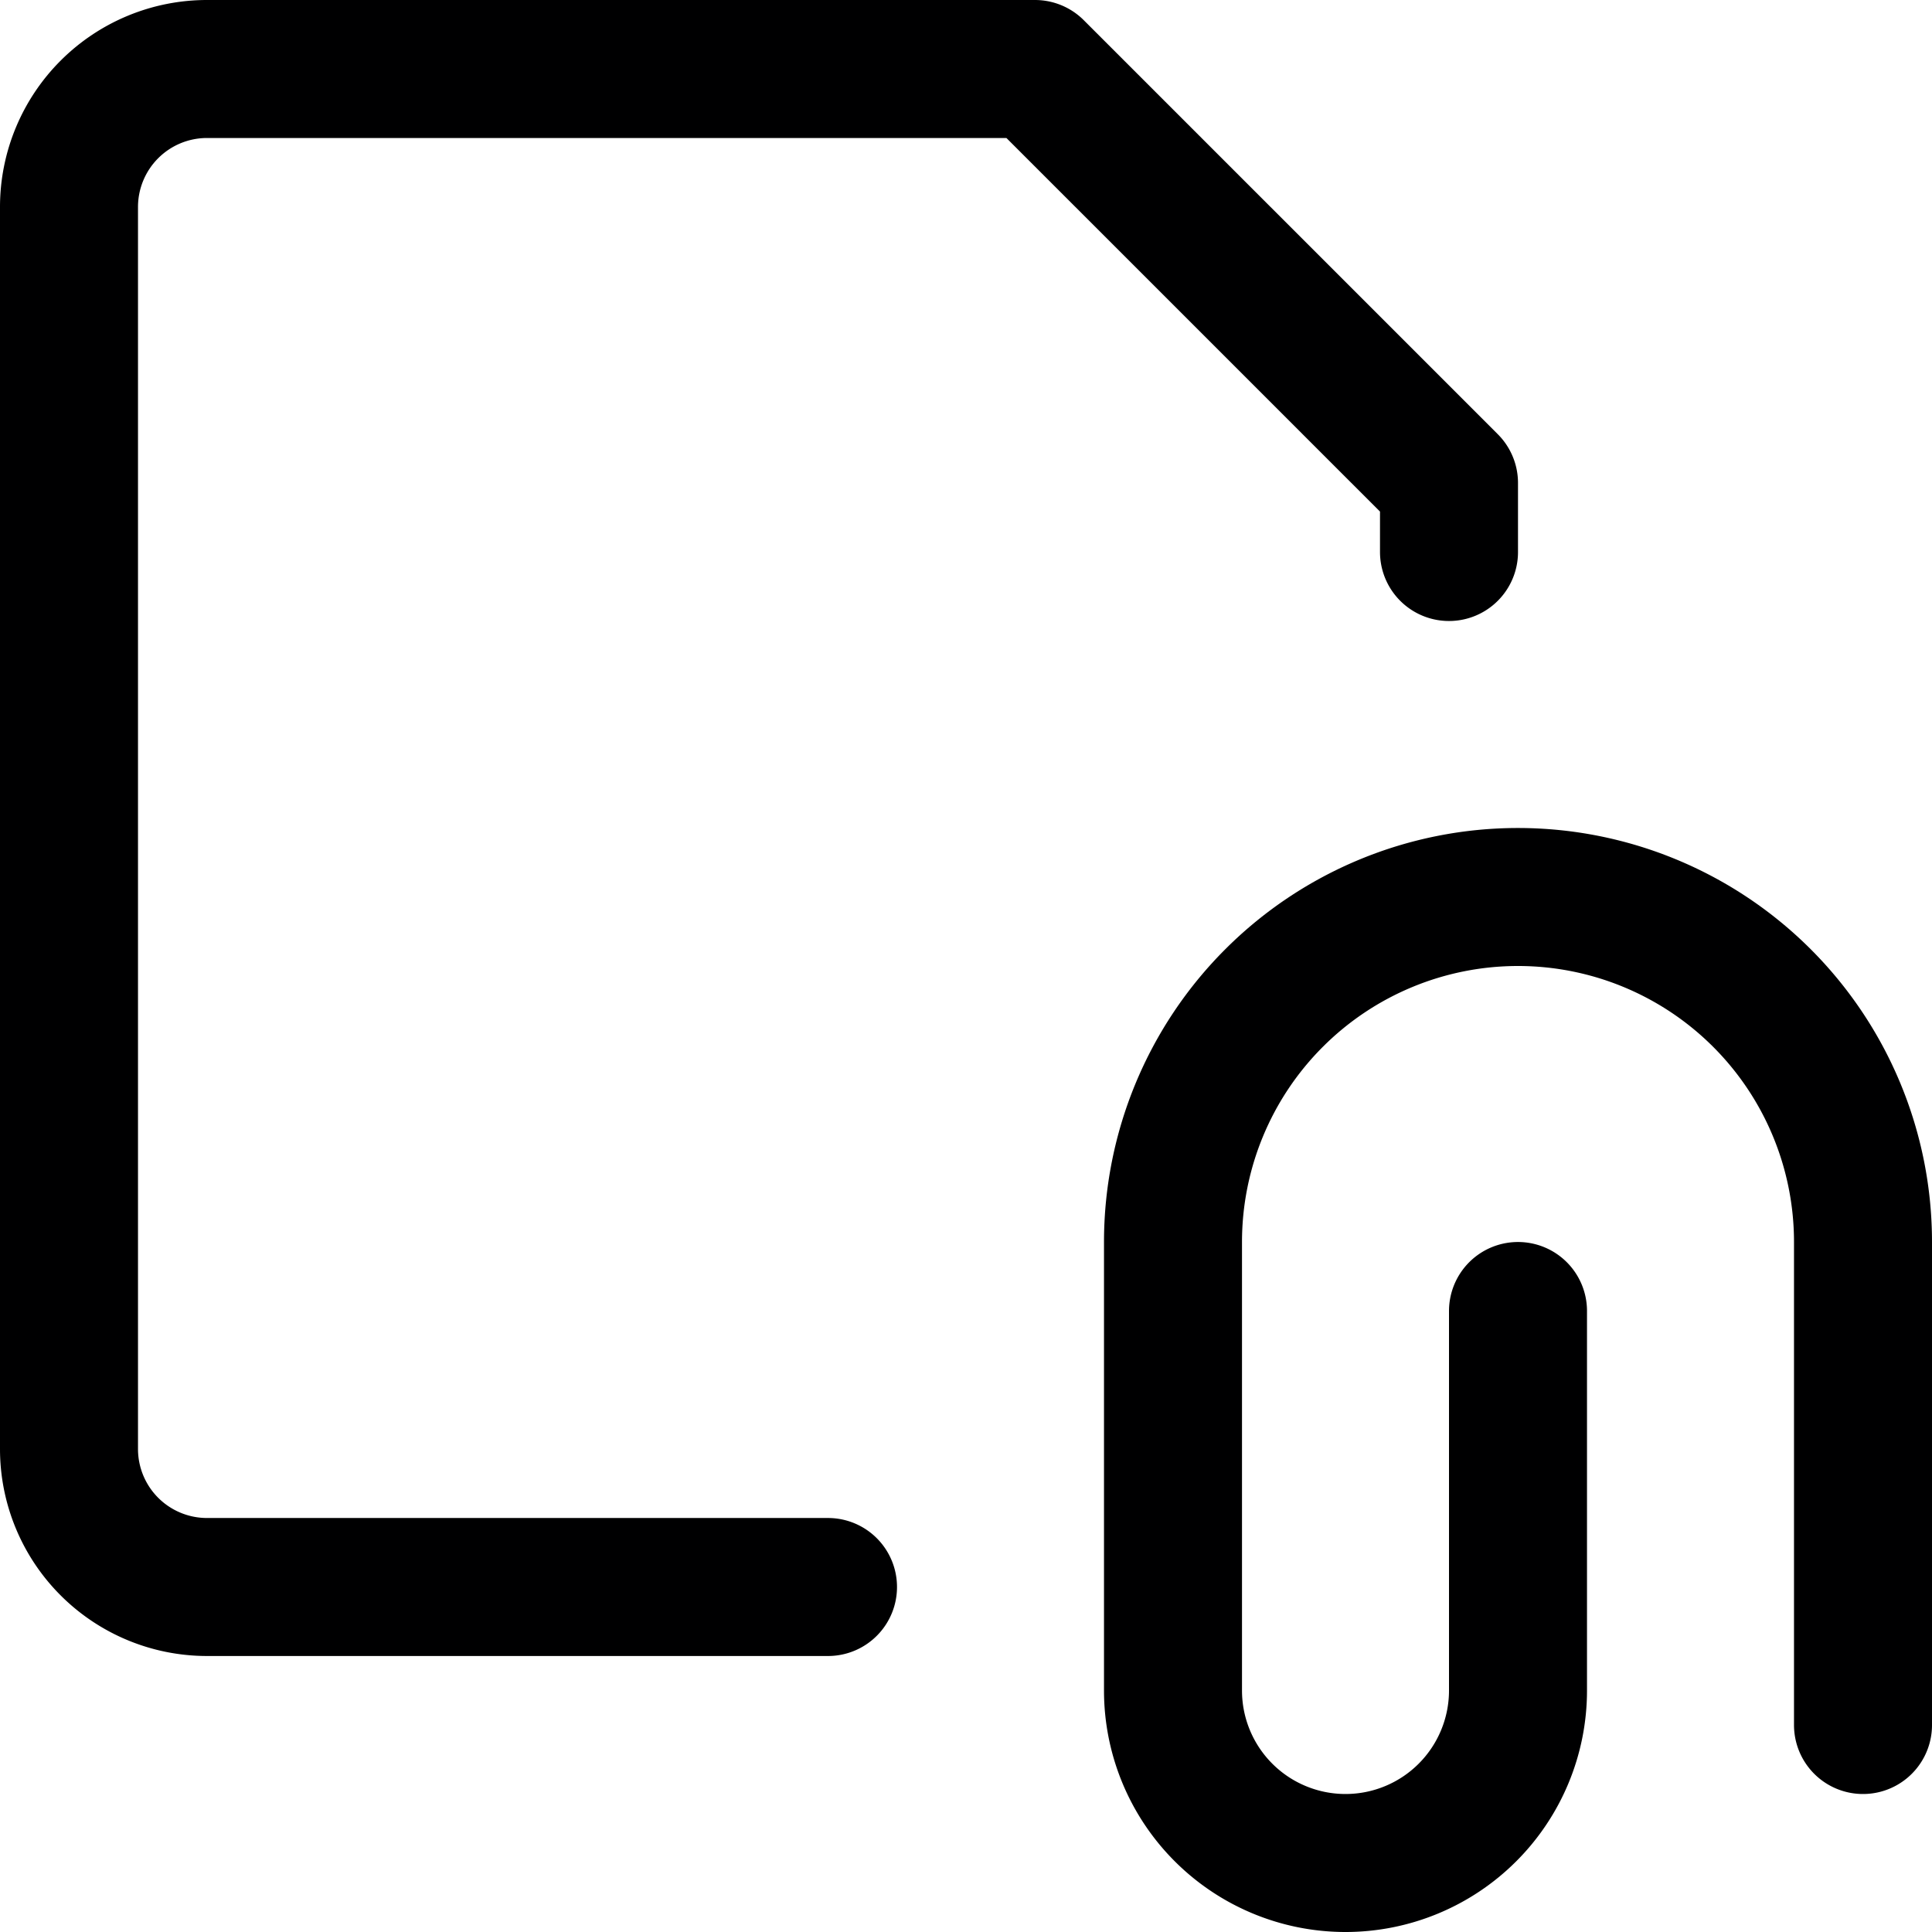 <svg xmlns="http://www.w3.org/2000/svg" viewBox="0 0 14 14">
  <g>
    <path d="M6,11.5H1.5a1,1,0,0,1-1-1v-9a1,1,0,0,1,1-1h6l3,3V4" style="fill: none;stroke: #000001;stroke-linecap: round;stroke-linejoin: round"/>
    <path d="M11,9.5v2.75a1.25,1.25,0,0,1-2.5,0V9a2.5,2.5,0,0,1,5,0v3.5" style="fill: none;stroke: #000001;stroke-linecap: round;stroke-linejoin: round"/>
  </g>
</svg>
